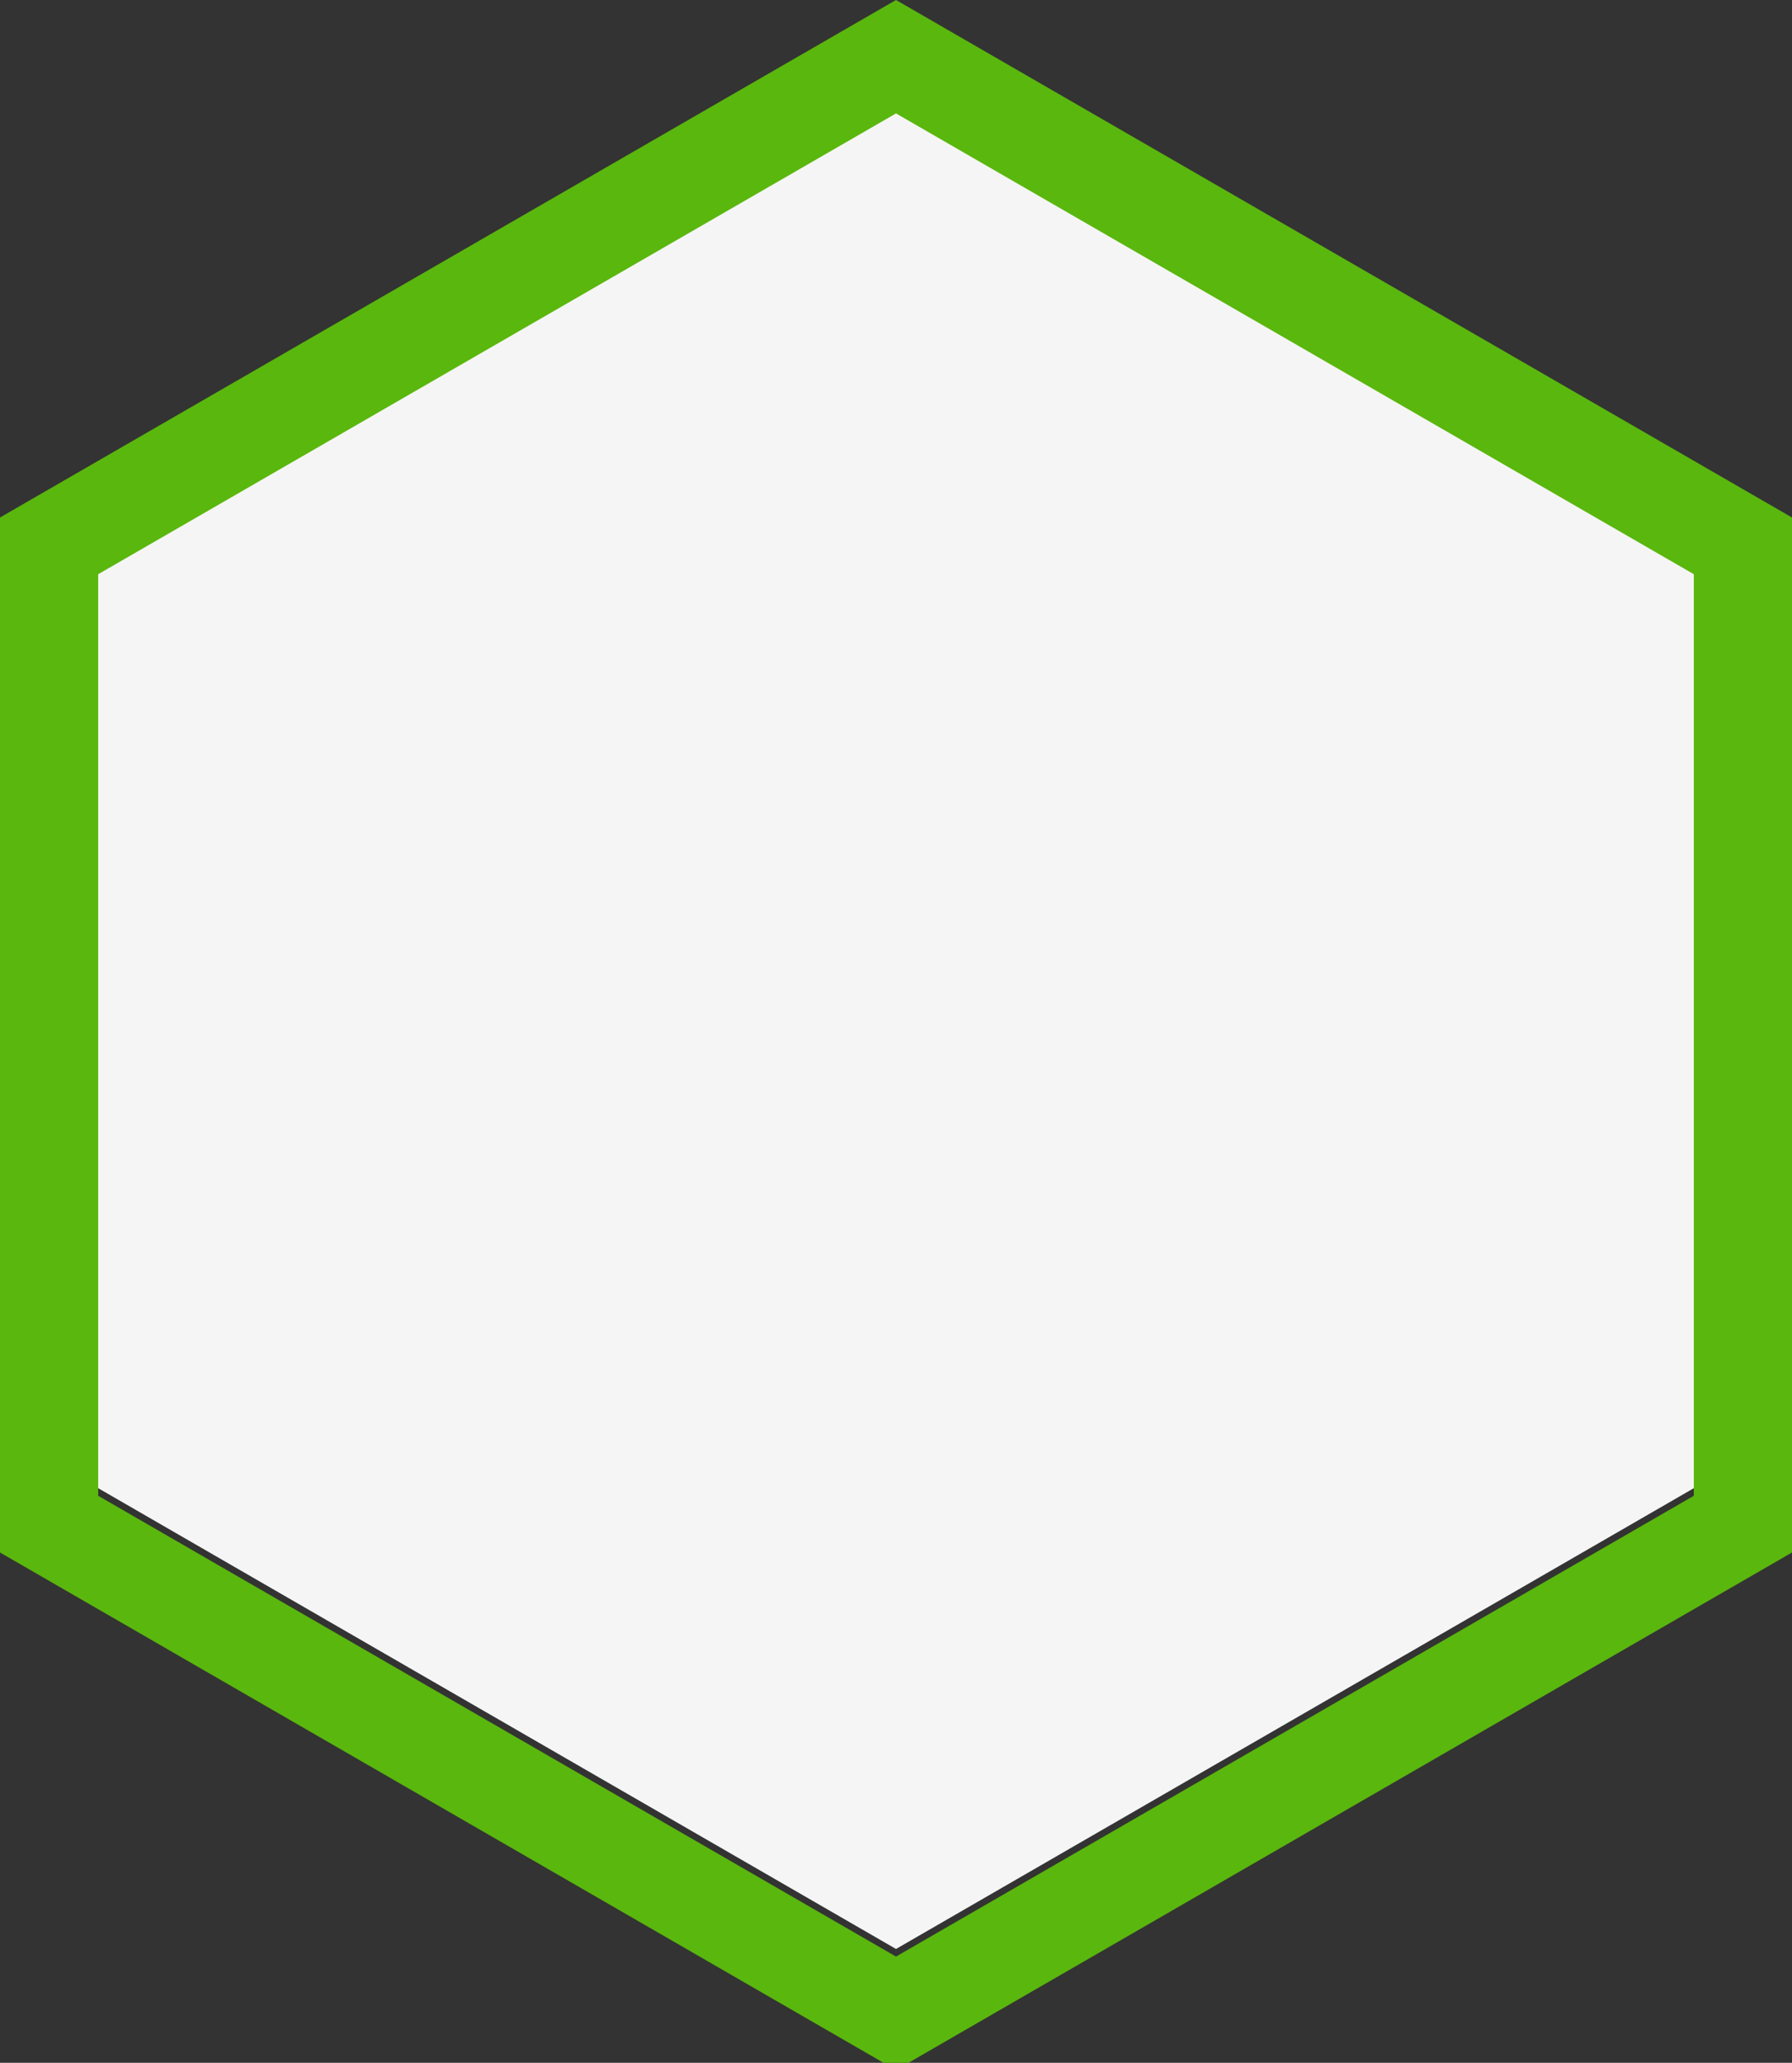 <svg xmlns="http://www.w3.org/2000/svg" xmlns:xlink="http://www.w3.org/1999/xlink" width="73" height="84" viewBox="0 0 73 84">
  <rect x="0" y="0" width="73" height="84" fill="#333333" stroke="none"/>
  <defs>
    <rect id="green-a" width="4847" height="4674" x="-259" y="-118"/>
    <polygon id="green-c" points="36.5 2 70 21.341 70 60.024 36.5 79.365 3 60.024 3 21.341"/>
  </defs>
  <g fill="none" fill-rule="evenodd">
    <rect width="4845" height="4672" x="-258" y="-117" stroke="#D5D8DA" stroke-width="2"/>
    <g>
      <use fill="#FFF" fill-opacity="0.95" xlink:href="#green-c"/>
      <path stroke="#5AB70D" stroke-width="4" d="M36.5,2.309 L2,22.228 L2,62.065 L36.5,81.984 L71,62.065 L71,22.228 L36.5,2.309 Z"/>
    </g>
  </g>
</svg>
